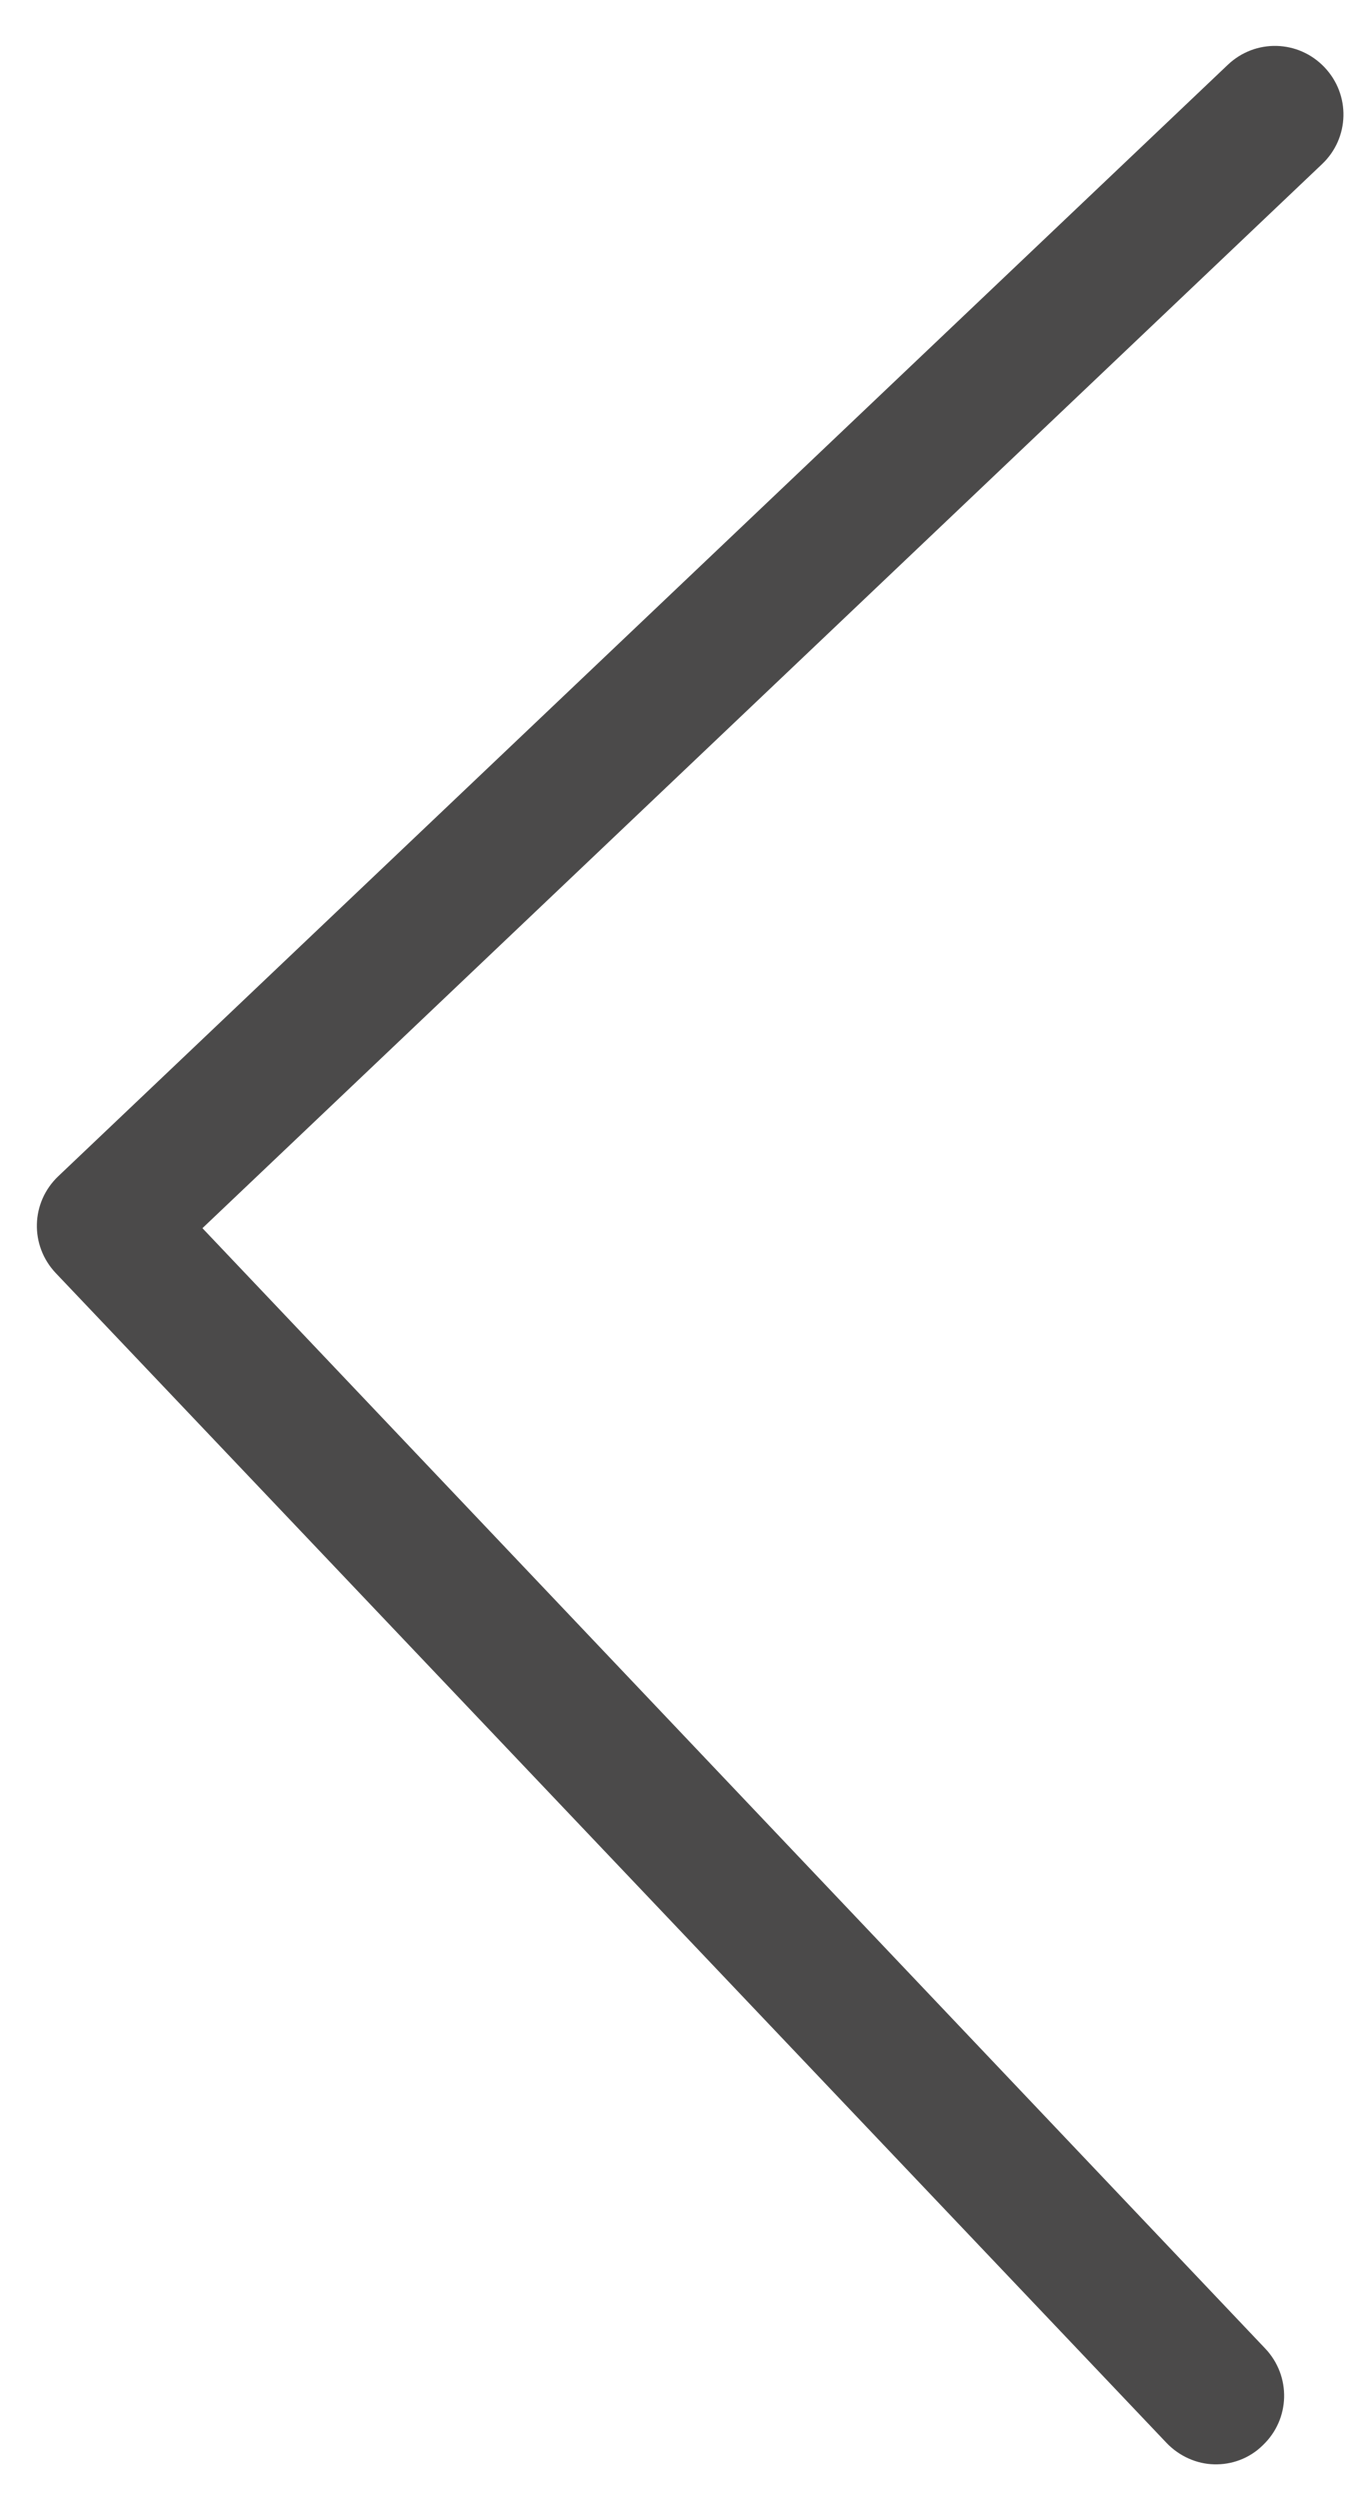 <svg width="17" height="31" viewBox="0 0 17 31" fill="none" xmlns="http://www.w3.org/2000/svg">
<path d="M2.512 15.23L16.405 2.035C16.747 1.711 16.76 1.176 16.436 0.835C16.111 0.493 15.577 0.479 15.235 0.804L0.723 14.586C0.381 14.911 0.368 15.445 0.692 15.787L14.475 30.293C14.634 30.46 14.852 30.554 15.065 30.559C15.279 30.565 15.501 30.489 15.669 30.323C16.011 29.999 16.024 29.465 15.7 29.123L2.512 15.23Z" fill="#4B4A4A"/>
</svg>

